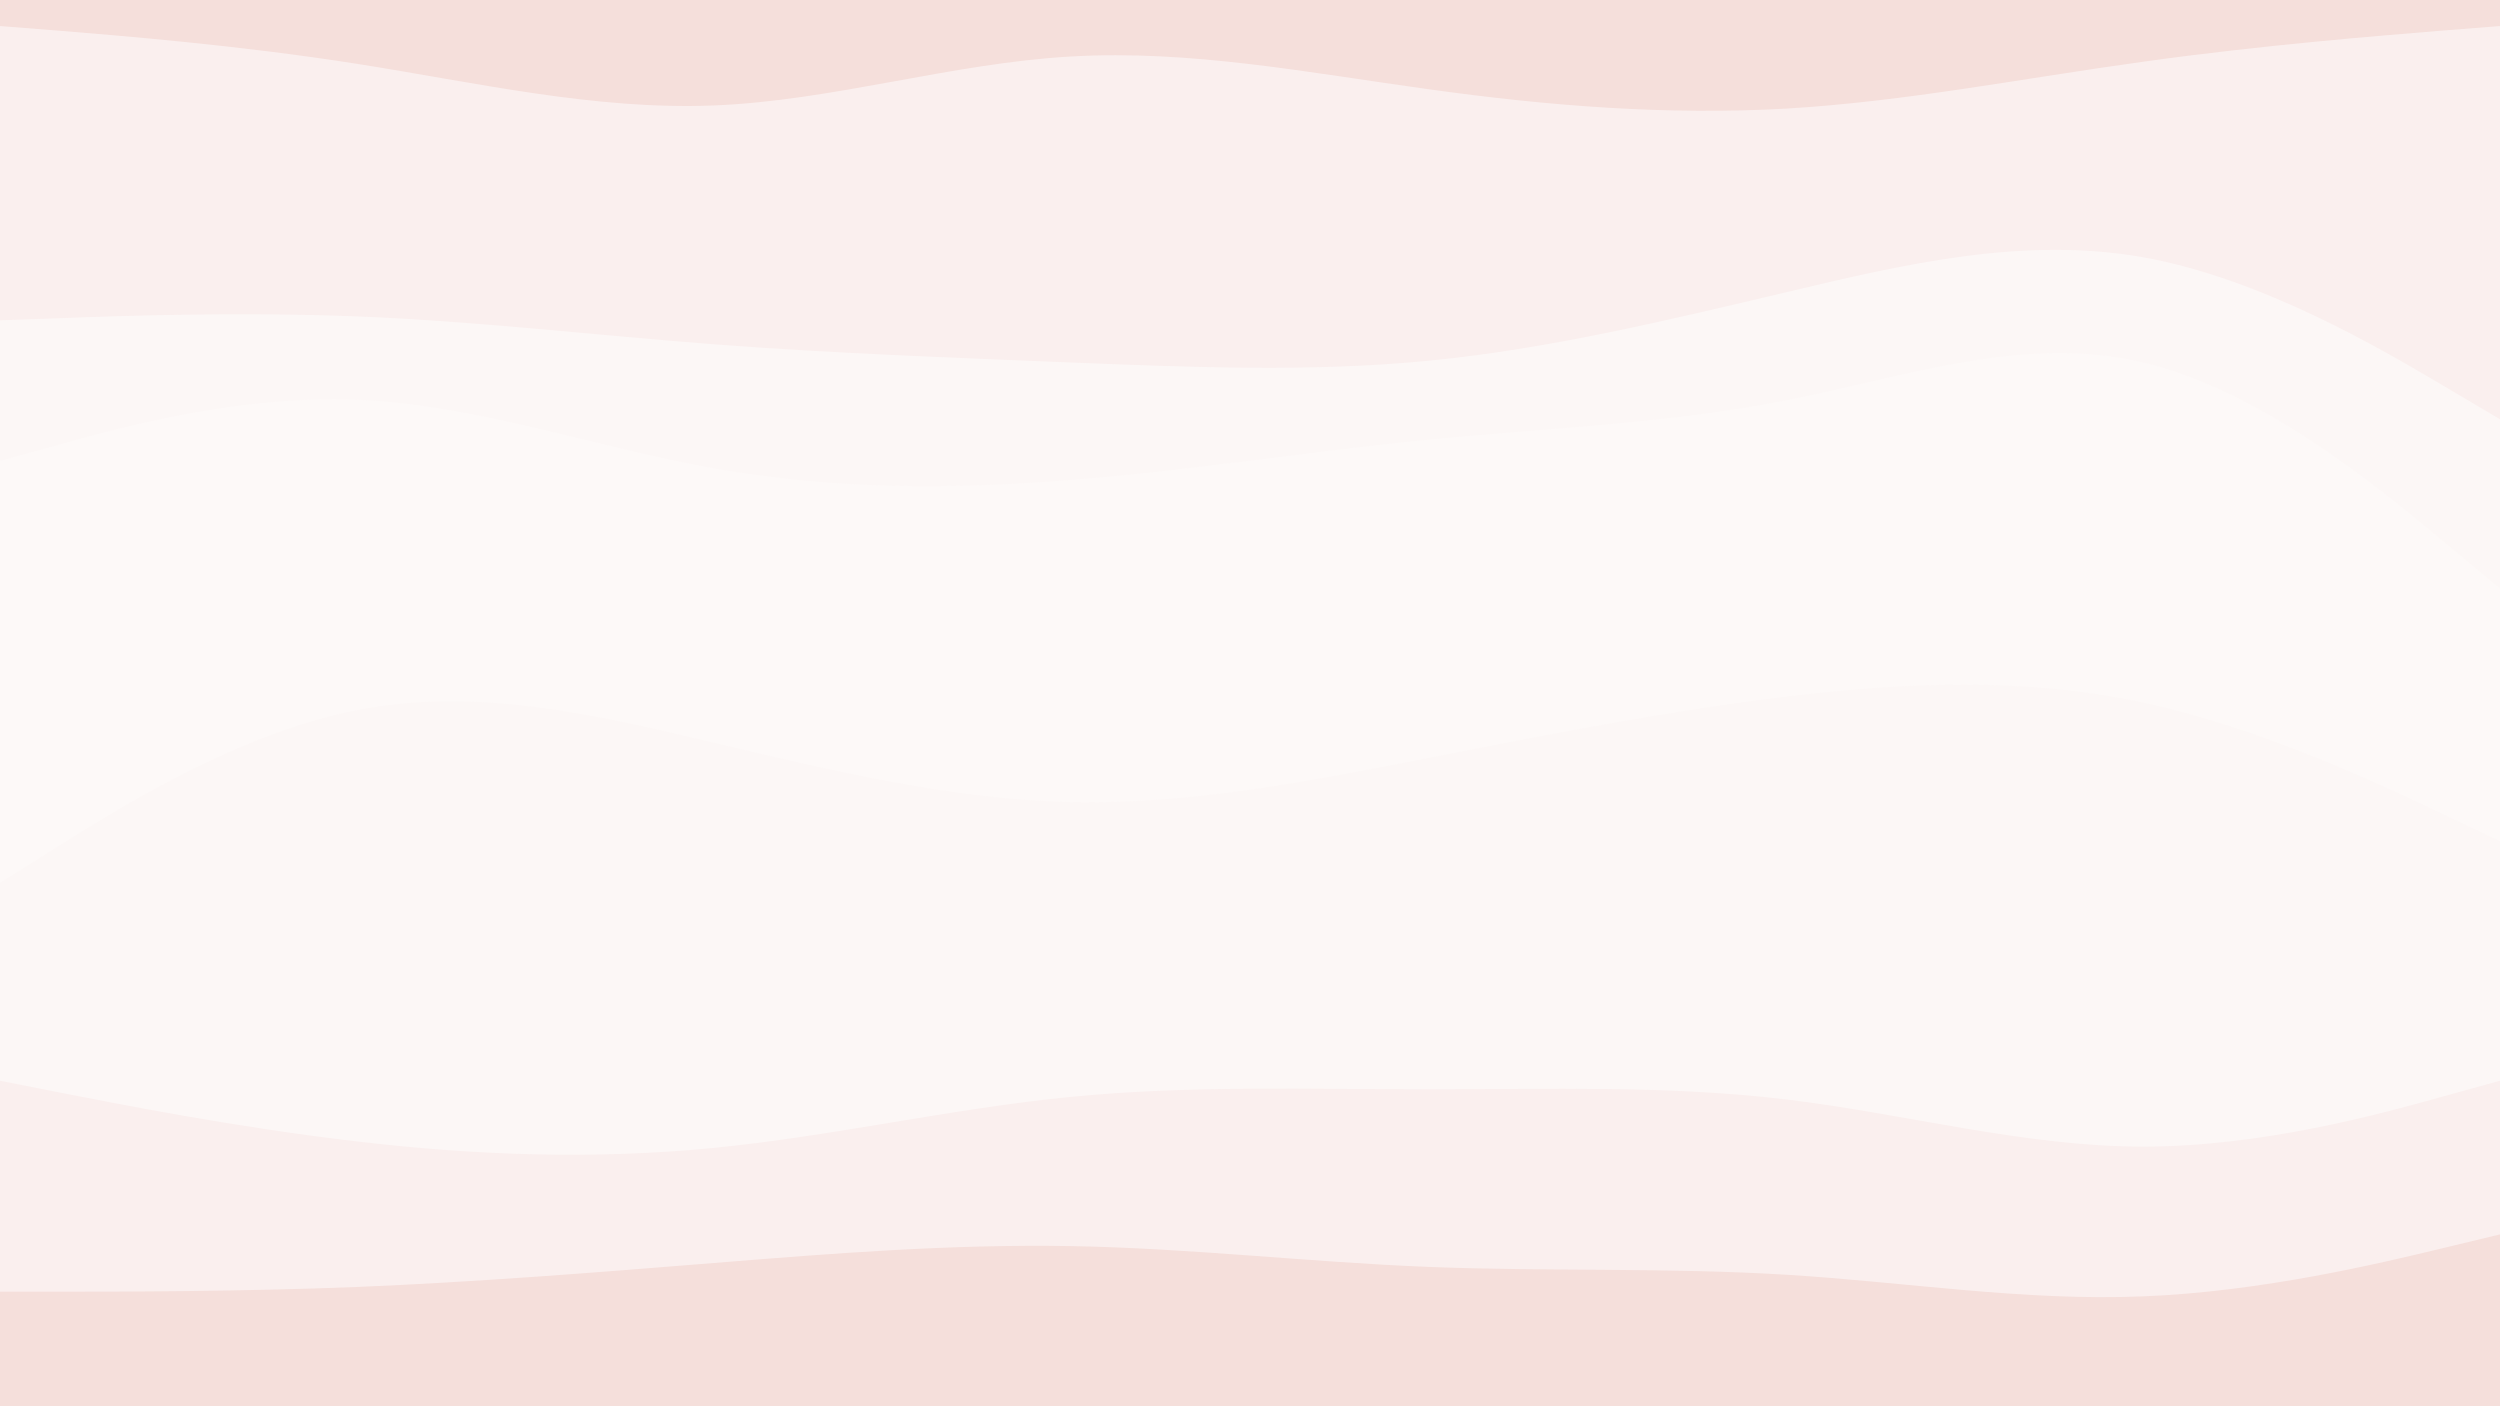 <svg id="visual" viewBox="0 0 960 540" width="960" height="540" xmlns="http://www.w3.org/2000/svg" xmlns:xlink="http://www.w3.org/1999/xlink" version="1.1"><rect x="0" y="0" width="960" height="540" fill="#333333" stroke="none"/><path d="M0 12L22.8 13.8C45.7 15.7 91.3 19.3 137 26.5C182.7 33.7 228.3 44.3 274 42.5C319.7 40.7 365.3 26.3 411.2 23.7C457 21 503 30 548.8 36.3C594.7 42.7 640.3 46.3 686 43.7C731.7 41 777.3 32 823 25.7C868.7 19.3 914.3 15.7 937.2 13.8L960 12L960 0L937.2 0C914.3 0 868.7 0 823 0C777.3 0 731.7 0 686 0C640.3 0 594.7 0 548.8 0C503 0 457 0 411.2 0C365.3 0 319.7 0 274 0C228.3 0 182.7 0 137 0C91.3 0 45.7 0 22.8 0L0 0Z" fill="#f5dfdb"></path><path d="M0 125L22.8 124.2C45.7 123.3 91.3 121.7 137 123.5C182.7 125.3 228.3 130.7 274 134.2C319.7 137.7 365.3 139.3 411.2 141.2C457 143 503 145 548.8 140.5C594.7 136 640.3 125 686 114.2C731.7 103.3 777.3 92.7 823 100.8C868.7 109 914.3 136 937.2 149.5L960 163L960 10L937.2 11.8C914.3 13.7 868.7 17.3 823 23.7C777.3 30 731.7 39 686 41.7C640.3 44.3 594.7 40.7 548.8 34.3C503 28 457 19 411.2 21.7C365.3 24.3 319.7 38.7 274 40.5C228.3 42.3 182.7 31.7 137 24.5C91.3 17.3 45.7 13.7 22.8 11.8L0 10Z" fill="#faefee"></path><path d="M0 179L22.8 172.7C45.7 166.3 91.3 153.7 137 155.5C182.7 157.3 228.3 173.7 274 181.8C319.7 190 365.3 190 411.2 186.3C457 182.7 503 175.3 548.8 170.8C594.7 166.3 640.3 164.7 686 155.7C731.7 146.7 777.3 130.3 823 141.2C868.7 152 914.3 190 937.2 209L960 228L960 161L937.2 147.5C914.3 134 868.7 107 823 98.8C777.3 90.7 731.7 101.3 686 112.2C640.3 123 594.7 134 548.8 138.5C503 143 457 141 411.2 139.2C365.3 137.3 319.7 135.7 274 132.2C228.3 128.7 182.7 123.3 137 121.5C91.3 119.7 45.7 121.3 22.8 122.2L0 123Z" fill="#fcf7f6"></path><path d="M0 228L22.8 224.3C45.7 220.7 91.3 213.3 137 219.7C182.7 226 228.3 246 274 256C319.7 266 365.3 266 411.2 257C457 248 503 230 548.8 223.7C594.7 217.3 640.3 222.7 686 217.2C731.7 211.7 777.3 195.3 823 204.3C868.7 213.3 914.3 247.7 937.2 264.8L960 282L960 226L937.2 207C914.3 188 868.7 150 823 139.2C777.3 128.3 731.7 144.7 686 153.7C640.3 162.7 594.7 164.3 548.8 168.8C503 173.3 457 180.7 411.2 184.3C365.3 188 319.7 188 274 179.8C228.3 171.7 182.7 155.3 137 153.5C91.3 151.7 45.7 164.3 22.8 170.7L0 177Z" fill="#fdf9f8"></path><path d="M0 341L22.8 326.7C45.7 312.3 91.3 283.7 137 274.7C182.7 265.7 228.3 276.3 274 287.2C319.7 298 365.3 309 411.2 310C457 311 503 302 548.8 293C594.7 284 640.3 275 686 269.5C731.7 264 777.3 262 823 271.8C868.7 281.7 914.3 303.3 937.2 314.2L960 325L960 280L937.2 262.8C914.3 245.7 868.7 211.3 823 202.3C777.3 193.3 731.7 209.7 686 215.2C640.3 220.7 594.7 215.3 548.8 221.7C503 228 457 246 411.2 255C365.3 264 319.7 264 274 254C228.3 244 182.7 224 137 217.7C91.3 211.3 45.7 218.7 22.8 222.3L0 226Z" fill="#fdf9f8"></path><path d="M0 417L22.8 421.5C45.7 426 91.3 435 137 440.3C182.7 445.7 228.3 447.3 274 442.8C319.7 438.3 365.3 427.7 411.2 423.2C457 418.7 503 420.3 548.8 420.3C594.7 420.3 640.3 418.7 686 424.2C731.7 429.7 777.3 442.3 823 442.3C868.7 442.3 914.3 429.7 937.2 423.3L960 417L960 323L937.2 312.2C914.3 301.3 868.7 279.7 823 269.8C777.3 260 731.7 262 686 267.5C640.3 273 594.7 282 548.8 291C503 300 457 309 411.2 308C365.3 307 319.7 296 274 285.2C228.3 274.3 182.7 263.7 137 272.7C91.3 281.7 45.7 310.3 22.8 324.7L0 339Z" fill="#fcf7f6"></path><path d="M0 498L22.8 498C45.7 498 91.3 498 137 496.2C182.7 494.3 228.3 490.7 274 487C319.7 483.3 365.3 479.7 411.2 480.5C457 481.3 503 486.7 548.8 488.5C594.7 490.3 640.3 488.7 686 491.5C731.7 494.3 777.3 501.7 823 499.8C868.7 498 914.3 487 937.2 481.5L960 476L960 415L937.2 421.3C914.3 427.7 868.7 440.3 823 440.3C777.3 440.3 731.7 427.7 686 422.2C640.3 416.7 594.7 418.3 548.8 418.3C503 418.3 457 416.7 411.2 421.2C365.3 425.7 319.7 436.3 274 440.8C228.3 445.3 182.7 443.7 137 438.3C91.3 433 45.7 424 22.8 419.5L0 415Z" fill="#faefee"></path><path d="M0 541L22.8 541C45.7 541 91.3 541 137 541C182.7 541 228.3 541 274 541C319.7 541 365.3 541 411.2 541C457 541 503 541 548.8 541C594.7 541 640.3 541 686 541C731.7 541 777.3 541 823 541C868.7 541 914.3 541 937.2 541L960 541L960 474L937.2 479.5C914.3 485 868.7 496 823 497.8C777.3 499.7 731.7 492.3 686 489.5C640.3 486.7 594.7 488.3 548.8 486.5C503 484.7 457 479.3 411.2 478.5C365.3 477.7 319.7 481.3 274 485C228.3 488.7 182.7 492.3 137 494.2C91.3 496 45.7 496 22.8 496L0 496Z" fill="#f5dfdb"></path></svg>